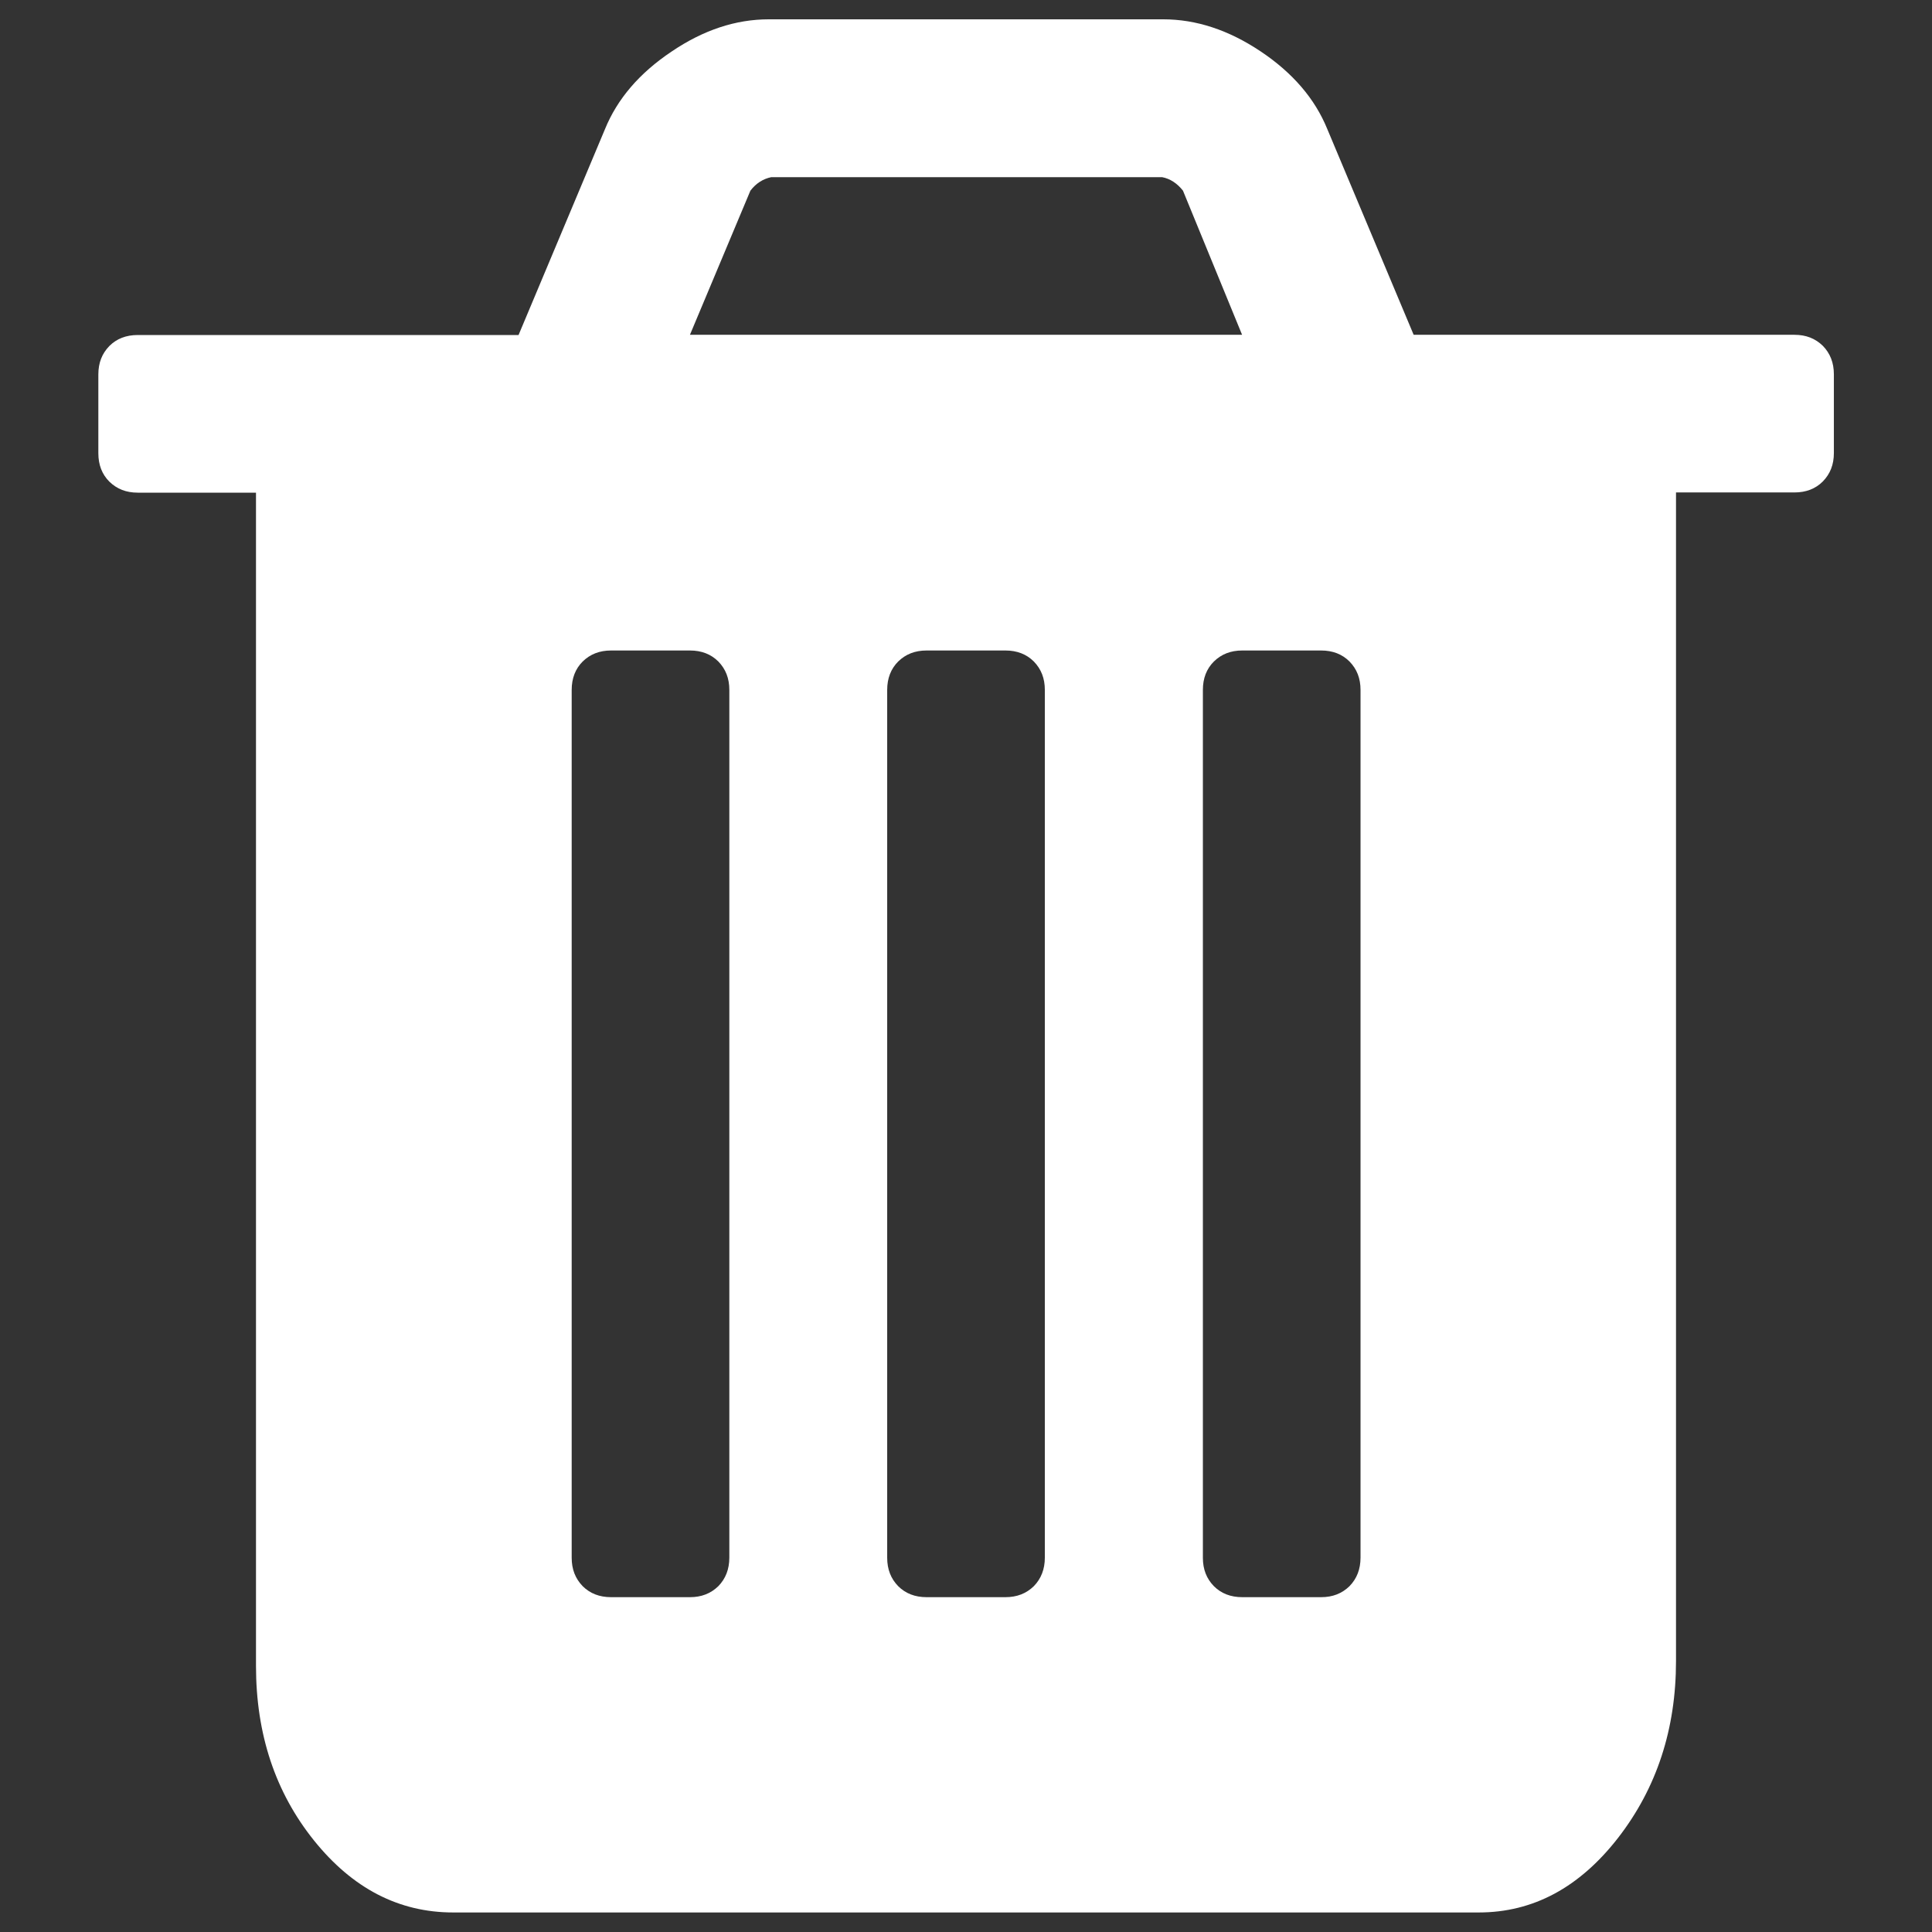 <svg width="72" height="72" viewBox="0 0 72 72" fill="none" xmlns="http://www.w3.org/2000/svg">
<rect x="0" y="0" width="72" height="72" fill="#333333" stroke="none"/>
<path d="M27.18 58.046V25.711C27.18 25.279 27.044 24.933 26.77 24.652C26.496 24.379 26.143 24.242 25.712 24.242H22.774C22.342 24.242 21.996 24.379 21.715 24.652C21.442 24.926 21.305 25.279 21.305 25.711V58.053C21.305 58.485 21.442 58.831 21.715 59.112C21.989 59.385 22.342 59.522 22.774 59.522H25.712C26.143 59.522 26.489 59.385 26.77 59.112C27.044 58.831 27.18 58.478 27.18 58.046ZM38.938 58.046V25.711C38.938 25.279 38.801 24.933 38.528 24.652C38.254 24.379 37.901 24.242 37.469 24.242H34.532C34.099 24.242 33.754 24.379 33.473 24.652C33.2 24.926 33.063 25.279 33.063 25.711V58.053C33.063 58.485 33.2 58.831 33.473 59.112C33.747 59.385 34.099 59.522 34.532 59.522H37.469C37.901 59.522 38.247 59.385 38.528 59.112C38.801 58.831 38.938 58.478 38.938 58.046ZM50.703 58.046V25.711C50.703 25.279 50.566 24.933 50.292 24.652C50.019 24.379 49.666 24.242 49.234 24.242H46.296C45.864 24.242 45.519 24.379 45.238 24.652C44.964 24.926 44.828 25.279 44.828 25.711V58.053C44.828 58.485 44.964 58.831 45.238 59.112C45.511 59.385 45.864 59.522 46.296 59.522H49.234C49.666 59.522 50.011 59.385 50.292 59.112C50.566 58.831 50.703 58.478 50.703 58.046ZM25.712 12.477H46.289L44.086 7.106C43.87 6.833 43.611 6.66 43.308 6.602H28.743C28.433 6.667 28.174 6.833 27.965 7.106L25.712 12.477ZM68.343 13.946V16.884C68.343 17.316 68.206 17.661 67.932 17.942C67.659 18.216 67.306 18.352 66.874 18.352H62.46V61.898C62.46 64.44 61.74 66.636 60.3 68.493C58.86 70.344 57.132 71.272 55.109 71.272H16.891C14.868 71.272 13.14 70.38 11.7 68.587C10.26 66.794 9.54 64.627 9.54 62.085V18.36H5.134C4.702 18.36 4.356 18.223 4.075 17.949C3.802 17.676 3.665 17.323 3.665 16.891V13.953C3.665 13.521 3.802 13.176 4.075 12.895C4.349 12.621 4.702 12.485 5.134 12.485H19.325L22.544 4.817C23.004 3.686 23.832 2.721 25.027 1.922C26.215 1.116 27.425 0.72 28.649 0.72H43.352C44.575 0.72 45.785 1.116 46.98 1.915C48.175 2.714 49.004 3.679 49.464 4.809L52.683 12.477H66.874C67.306 12.477 67.651 12.614 67.932 12.888C68.206 13.168 68.343 13.521 68.343 13.946Z" fill="white"/>
</svg>
